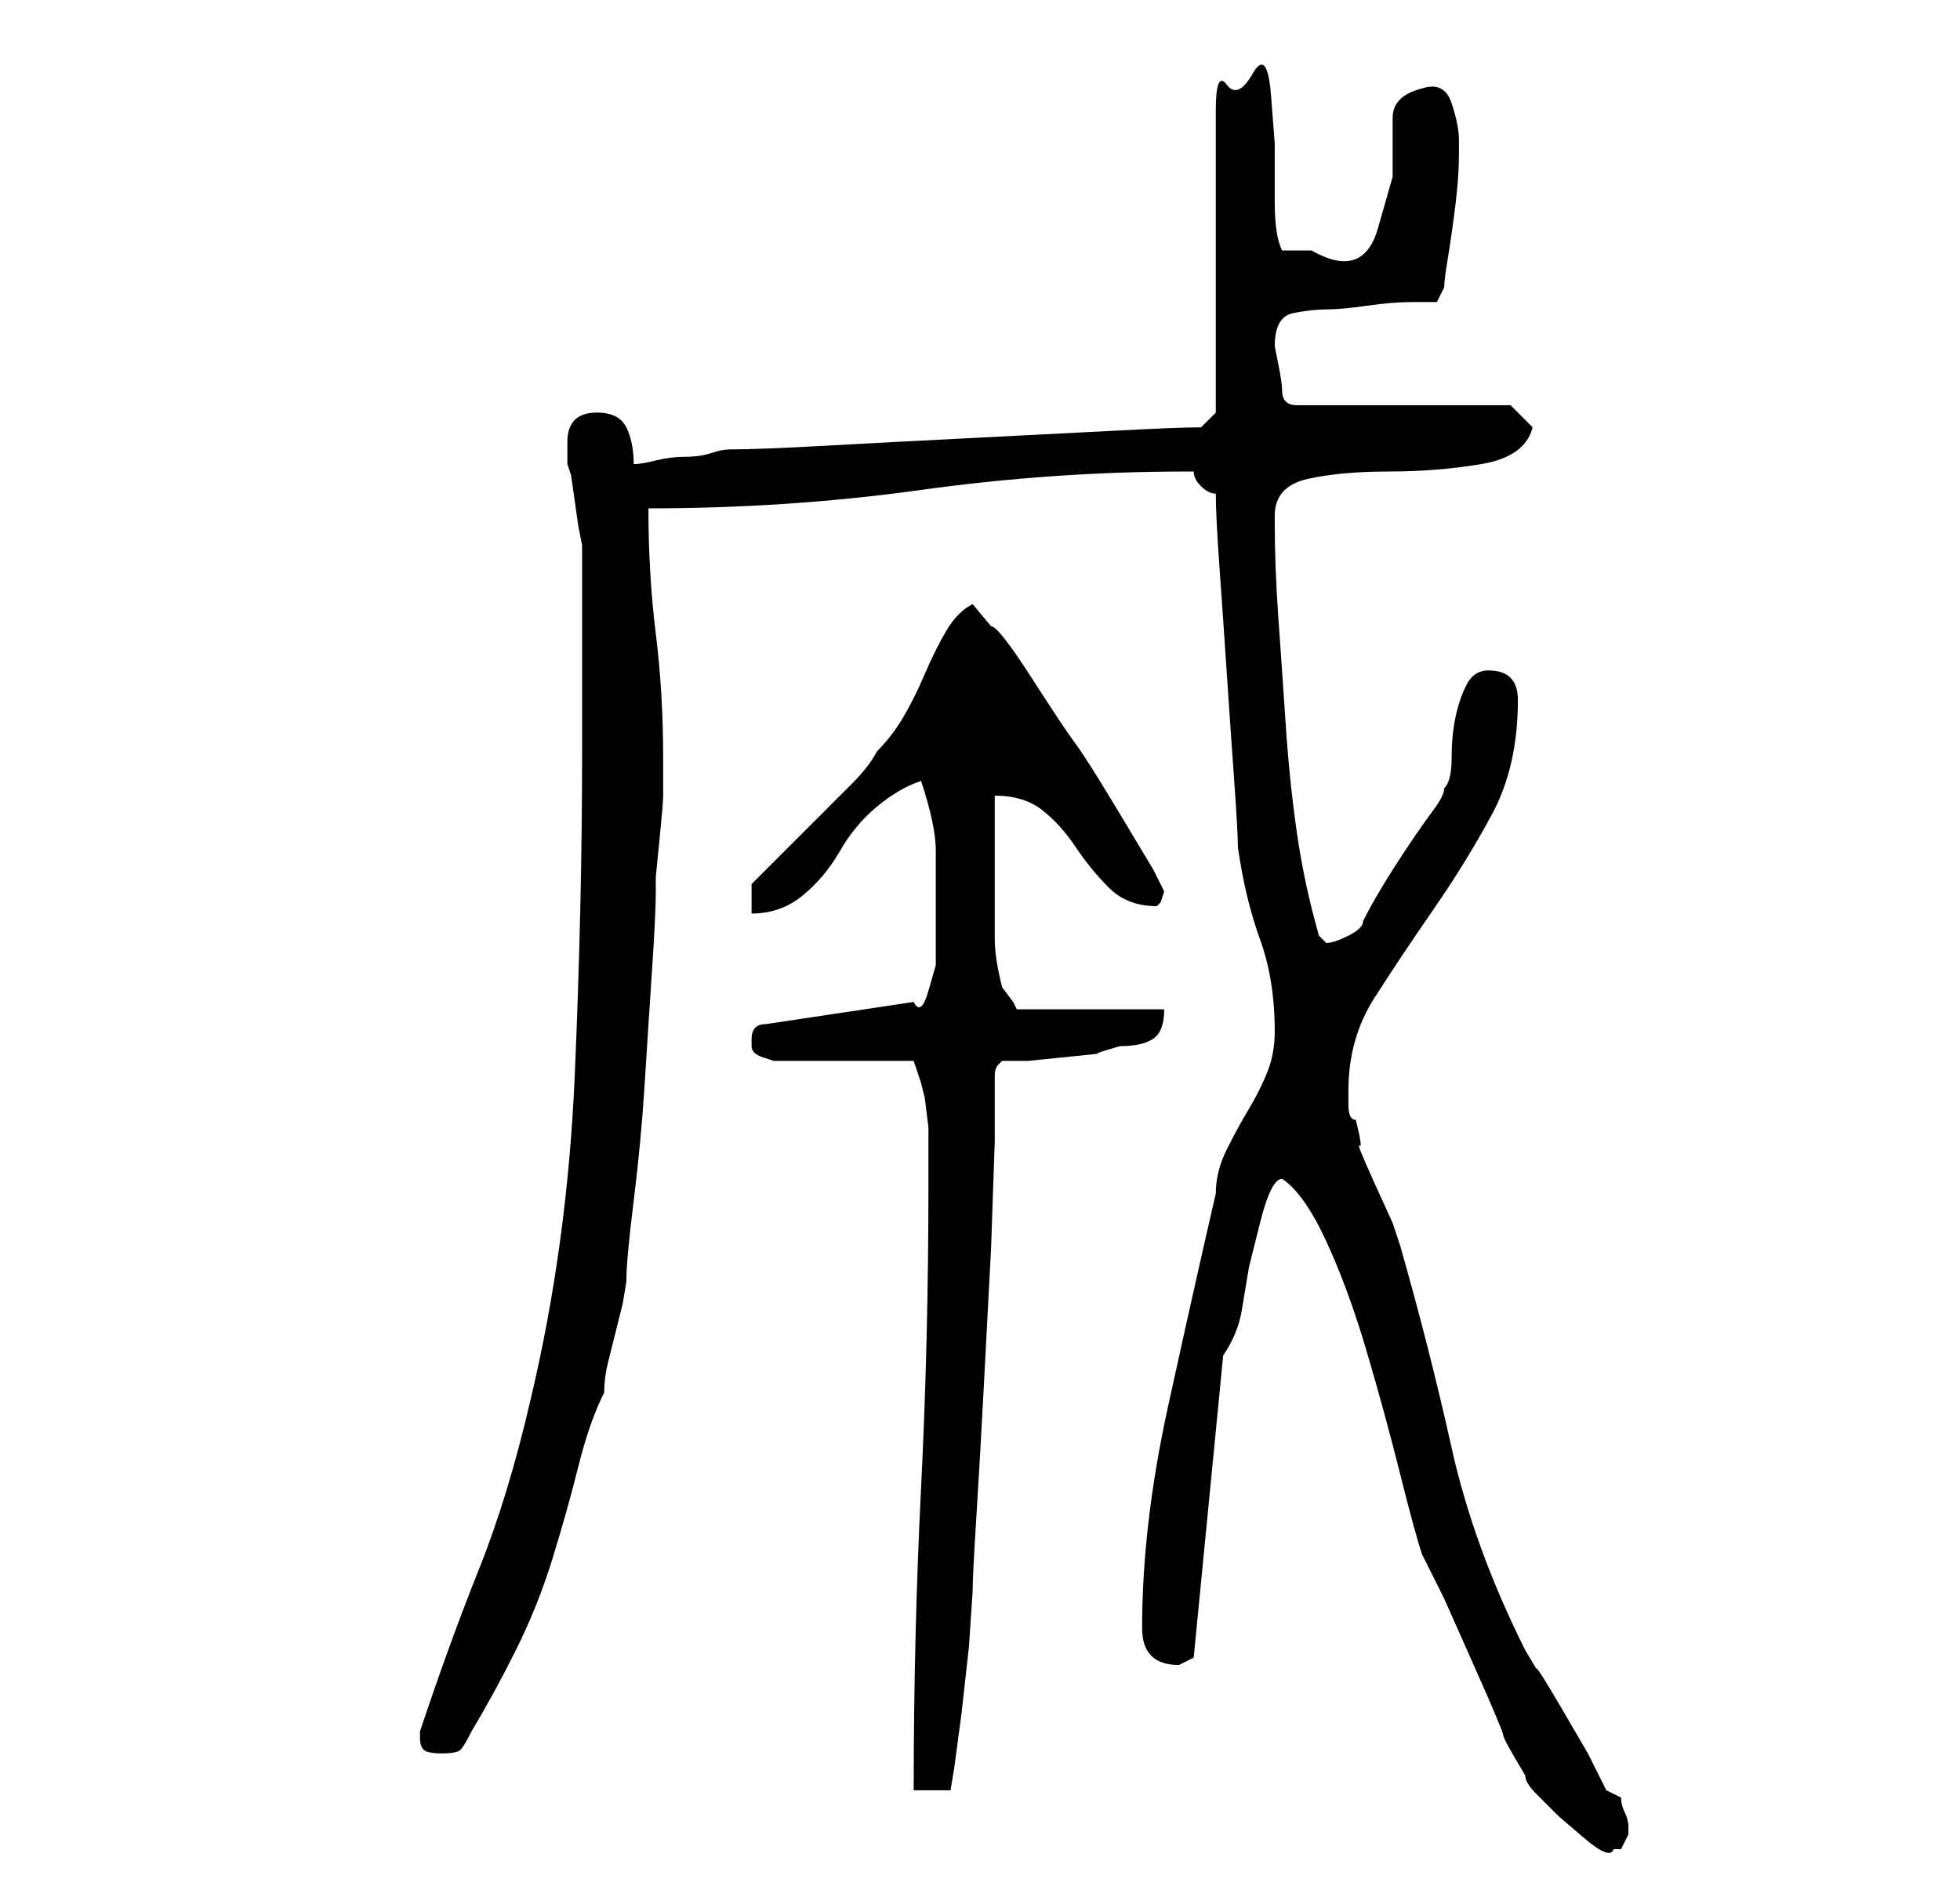 <?xml version="1.0" standalone="no"?>
<!DOCTYPE svg PUBLIC "-//W3C//DTD SVG 1.1//EN" "http://www.w3.org/Graphics/SVG/1.1/DTD/svg11.dtd" >
<svg xmlns="http://www.w3.org/2000/svg" xmlns:xlink="http://www.w3.org/1999/xlink" version="1.1" viewBox="-10 0 266 256">
   <path fill="currentColor"
d="M197 241q0 1 1.5 2.5l3 3t3.5 3t4 1.5h1l1 -2v-1v0q0 -1 -0.5 -2t-0.5 -2l-2 -1l-2.5 -5t-3.5 -6t-3.5 -5.5l-1.5 -2.5q-7 -14 -10 -27.5t-7 -27.5l-1 -3t-2.5 -5.5t-2 -5t-0.5 -3.5q-1 0 -1 -2v-2q0 -7 3.5 -12.5t8 -12t8 -13t3.5 -15.5q0 -4 -4 -4q-2 0 -3 2t-1.5 4.5
t-0.5 5.5t-1 4q0 1 -1.5 3t-3.5 5t-3.5 5.5t-2.5 4.5q0 1 -2 2t-3 1l-0.5 -0.5l-0.5 -0.5q-2 -7 -3 -14t-1.5 -14.5t-1 -14.5t-0.5 -13v-1q0 -4 4.5 -5t11 -1t12.5 -1t7 -5l-3 -3h-29q-1 0 -1.5 -0.5t-0.5 -1.5t-0.5 -3.5l-0.5 -2.5q0 -4 2.5 -4.5t4.5 -0.5t5.5 -0.5t6 -0.5
h3.5l1 -2q0 -1 0.5 -4t1 -7t0.5 -7v-2q0 -2 -1 -5t-4 -2q-4 1 -4 4v8t-2 7t-9 3h-2h-2q-1 -2 -1 -6.5v-8t-0.5 -6.5t-2.5 -3t-3.5 1.5t-1.5 3.5v41l-2 2q-3 0 -12.5 0.5t-19.5 1t-19 1t-13 0.5q-1 0 -2.5 0.5t-3.5 0.5t-4 0.5t-3 0.5q0 -3 -1 -5t-4 -2q-2 0 -3 1t-1 3v2v1
l0.5 1.5t0.5 3.5t0.5 3.5t0.5 2.5v28q0 21 -1 44t-6 44q-3 13 -7 23t-8 22v1q0 1 0.5 1.5t2.5 0.5t2.5 -0.5t1.5 -2.5q3 -5 6 -11t5 -12.5t3.5 -12.5t3.5 -10q0 -2 0.5 -4l1 -4l1 -4t0.5 -3q0 -3 1 -11t1.5 -16t1 -15.5t0.5 -10.5v-2t0.5 -5t0.5 -6v-5q0 -9 -1 -17t-1 -17
q19 0 37 -2.5t36 -2.5h1q0 1 1 2t2 1q0 3 0.5 10t1 14.5t1 14.5t0.5 9q1 7 3 12.5t2 12.5q0 3 -1 5.5t-2.5 5t-3 5.5t-1.5 6q-3 13 -6.5 29t-3.5 30q0 5 5 5l1 -0.5l1 -0.5l4 -41q2 -3 2.5 -6l1 -6t1.5 -6t3 -6q3 2 6 8.5t5.5 15t4.5 16.5t3 11l3 6t4 9t4 9.5t3 5.5z
M116 161q0 21 -1 41t-1 41h5l0.5 -3t1 -7.5l1 -9t0.5 -7.5q0 -2 0.5 -10t1 -17.5l1 -19t0.5 -14.5v-2v-3v-2v-2q0 -1 0.5 -1.5l0.5 -0.5h3.5t5 -0.5t4.5 -0.5t3 -1q3 0 4.5 -1t1.5 -4h-20l-0.5 -1t-1.5 -2q-1 -4 -1 -6.5v-5.5v-6.5v-7.5q4 0 6.5 2t4.5 5t4.5 5.5t6.5 2.5
l0.5 -0.5t0.5 -1.5l-1.5 -3t-4.5 -7.5t-6 -9.5t-6 -9t-5.5 -7l-2.5 -3q-2 1 -3.5 3.5t-3 6t-3 6t-3.5 4.5q-1 2 -3.5 4.5l-5 5l-5 5l-3.5 3.5v4q4 0 7 -2.5t5 -6t5 -6t6 -3.5q2 6 2 9.5v8.5v3v4t-1 3.5t-2 1.5l-20 3q-1 0 -1.5 0.5t-0.5 1.5v0v1v0q0 1 1.5 1.5l1.5 0.5h19
l1 3l0.5 2t0.5 4v5v3z" />
</svg>

